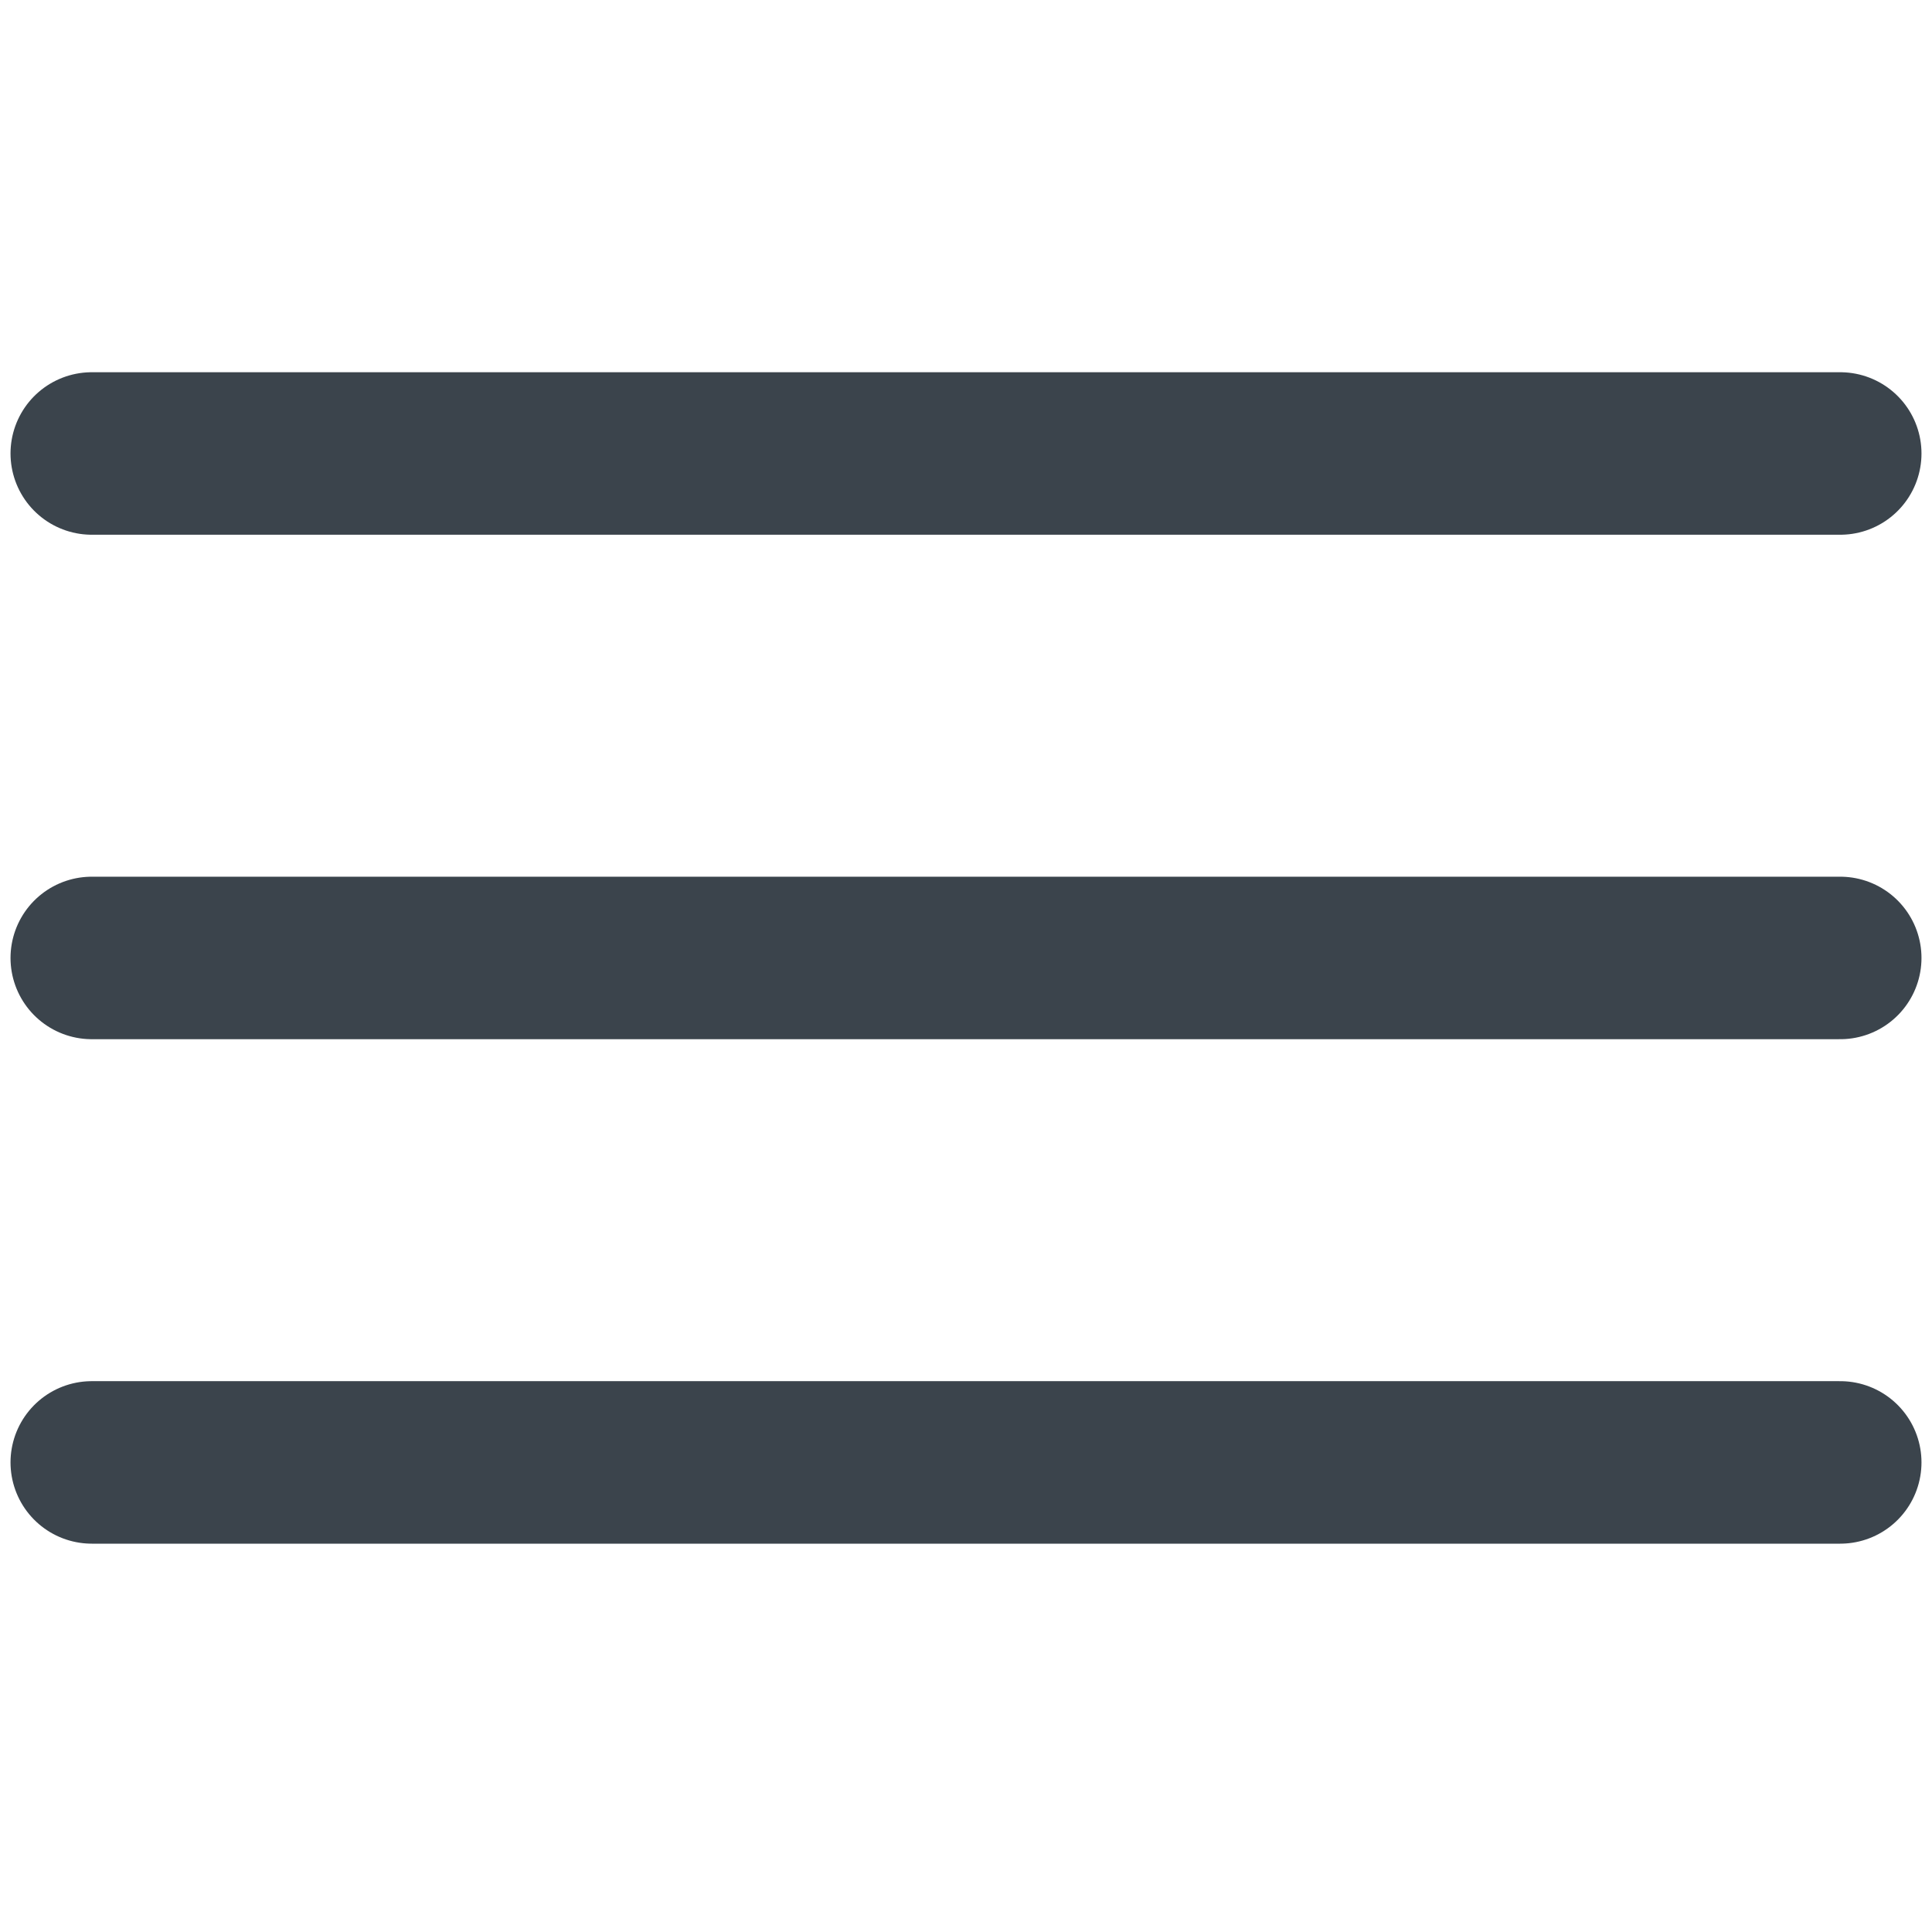 <?xml version="1.0" encoding="utf-8"?>
<!-- Generator: Adobe Illustrator 18.1.1, SVG Export Plug-In . SVG Version: 6.00 Build 0)  -->
<svg version="1.1" id="Capa_1" xmlns="http://www.w3.org/2000/svg" xmlns:xlink="http://www.w3.org/1999/xlink" x="0px" y="0px"
	 viewBox="912.1 793.5 360 360" enable-background="new 912.1 793.5 360 360" xml:space="preserve">
<line fill="none" stroke="#3B444C" stroke-width="30.28" stroke-linecap="round" stroke-miterlimit="10" x1="929.2" y1="878" x2="1255" y2="878"/>
<line fill="none" stroke="#3B444C" stroke-width="30.28" stroke-linecap="round" stroke-miterlimit="10" x1="929.2" y1="972" x2="1255" y2="972"/>
<line fill="none" stroke="#3B444C" stroke-width="30.28" stroke-linecap="round" stroke-miterlimit="10" x1="929.2" y1="1066" x2="1255" y2="1066"/>
</svg>
